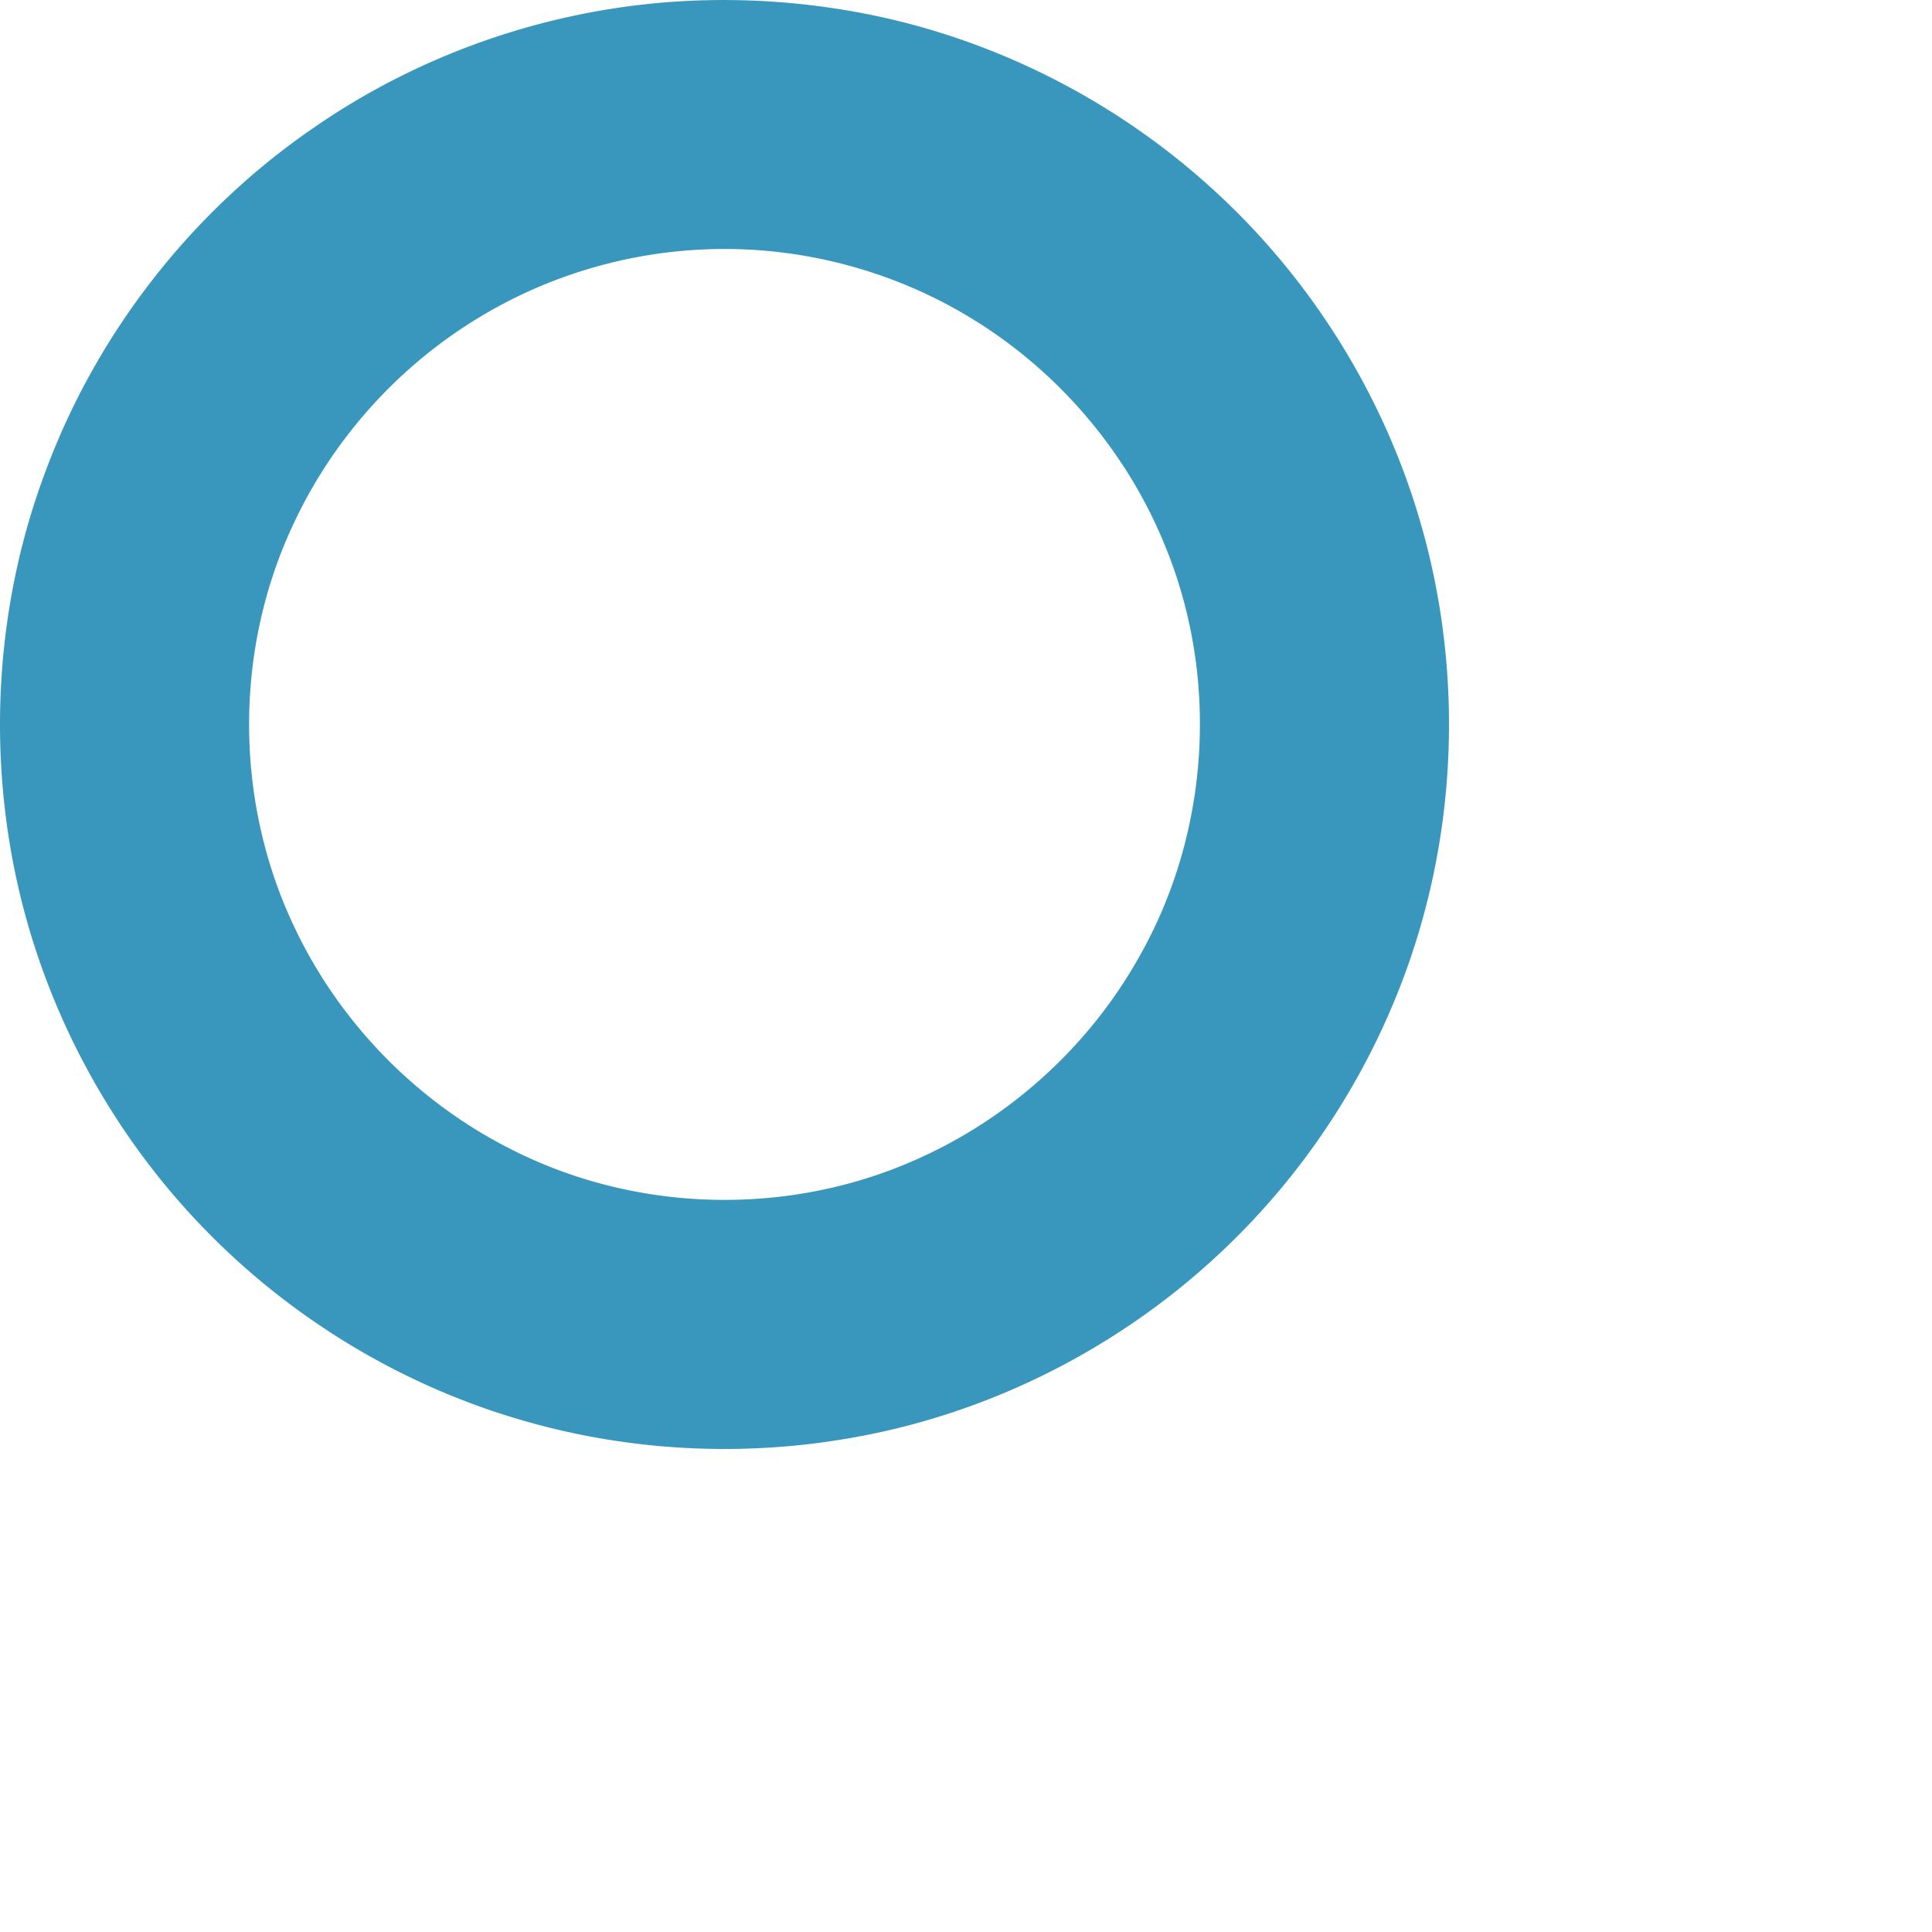 <svg xmlns="http://www.w3.org/2000/svg" width="426.636" height="426.636"><path d="M161.654.015a160.076 160.076 0 00-16.188.63c-27.25 2.46-53.741 12-76.231 27.59-26.87 18.42-47.799 45.23-59.149 75.77-10.6 28.08-12.83 59.27-6.76 88.64 6.07 29.4 20.68 56.89 41.54 78.45 19.05 19.75 43.27 34.53 69.59 42.29 23.35 6.94 48.25 8.41 72.26 4.35 32.09-5.31 62.23-20.82 85.4-43.62 21.26-20.83 36.51-47.67 43.44-76.62 6.41-26.68 5.85-55.03-1.68-81.42-8.24-29-24.9-55.5-47.43-75.52-21.86-19.5-49.06-32.87-77.92-38a163.69 163.69 0 00-26.873-2.54zm-3.41 54.981c20.002-.35 40.005 5.164 56.992 15.749 18.82 11.67 33.8 29.36 42.09 49.91 11.97 29.16 9.79 63.42-5.86 90.8-10.82 19.26-27.86 34.89-47.95 44.06-28.47 13.15-62.461 12.55-90.441-1.62-20.64-10.32-37.64-27.55-47.67-48.34-13.74-28.16-13.88-62.21-.31-90.46 8.81-18.63 23.23-34.49 40.89-45.11 14.56-8.78 31.27-13.93 48.26-14.84 1.333-.075 2.666-.126 4-.149z" fill="#3997bd"/></svg>